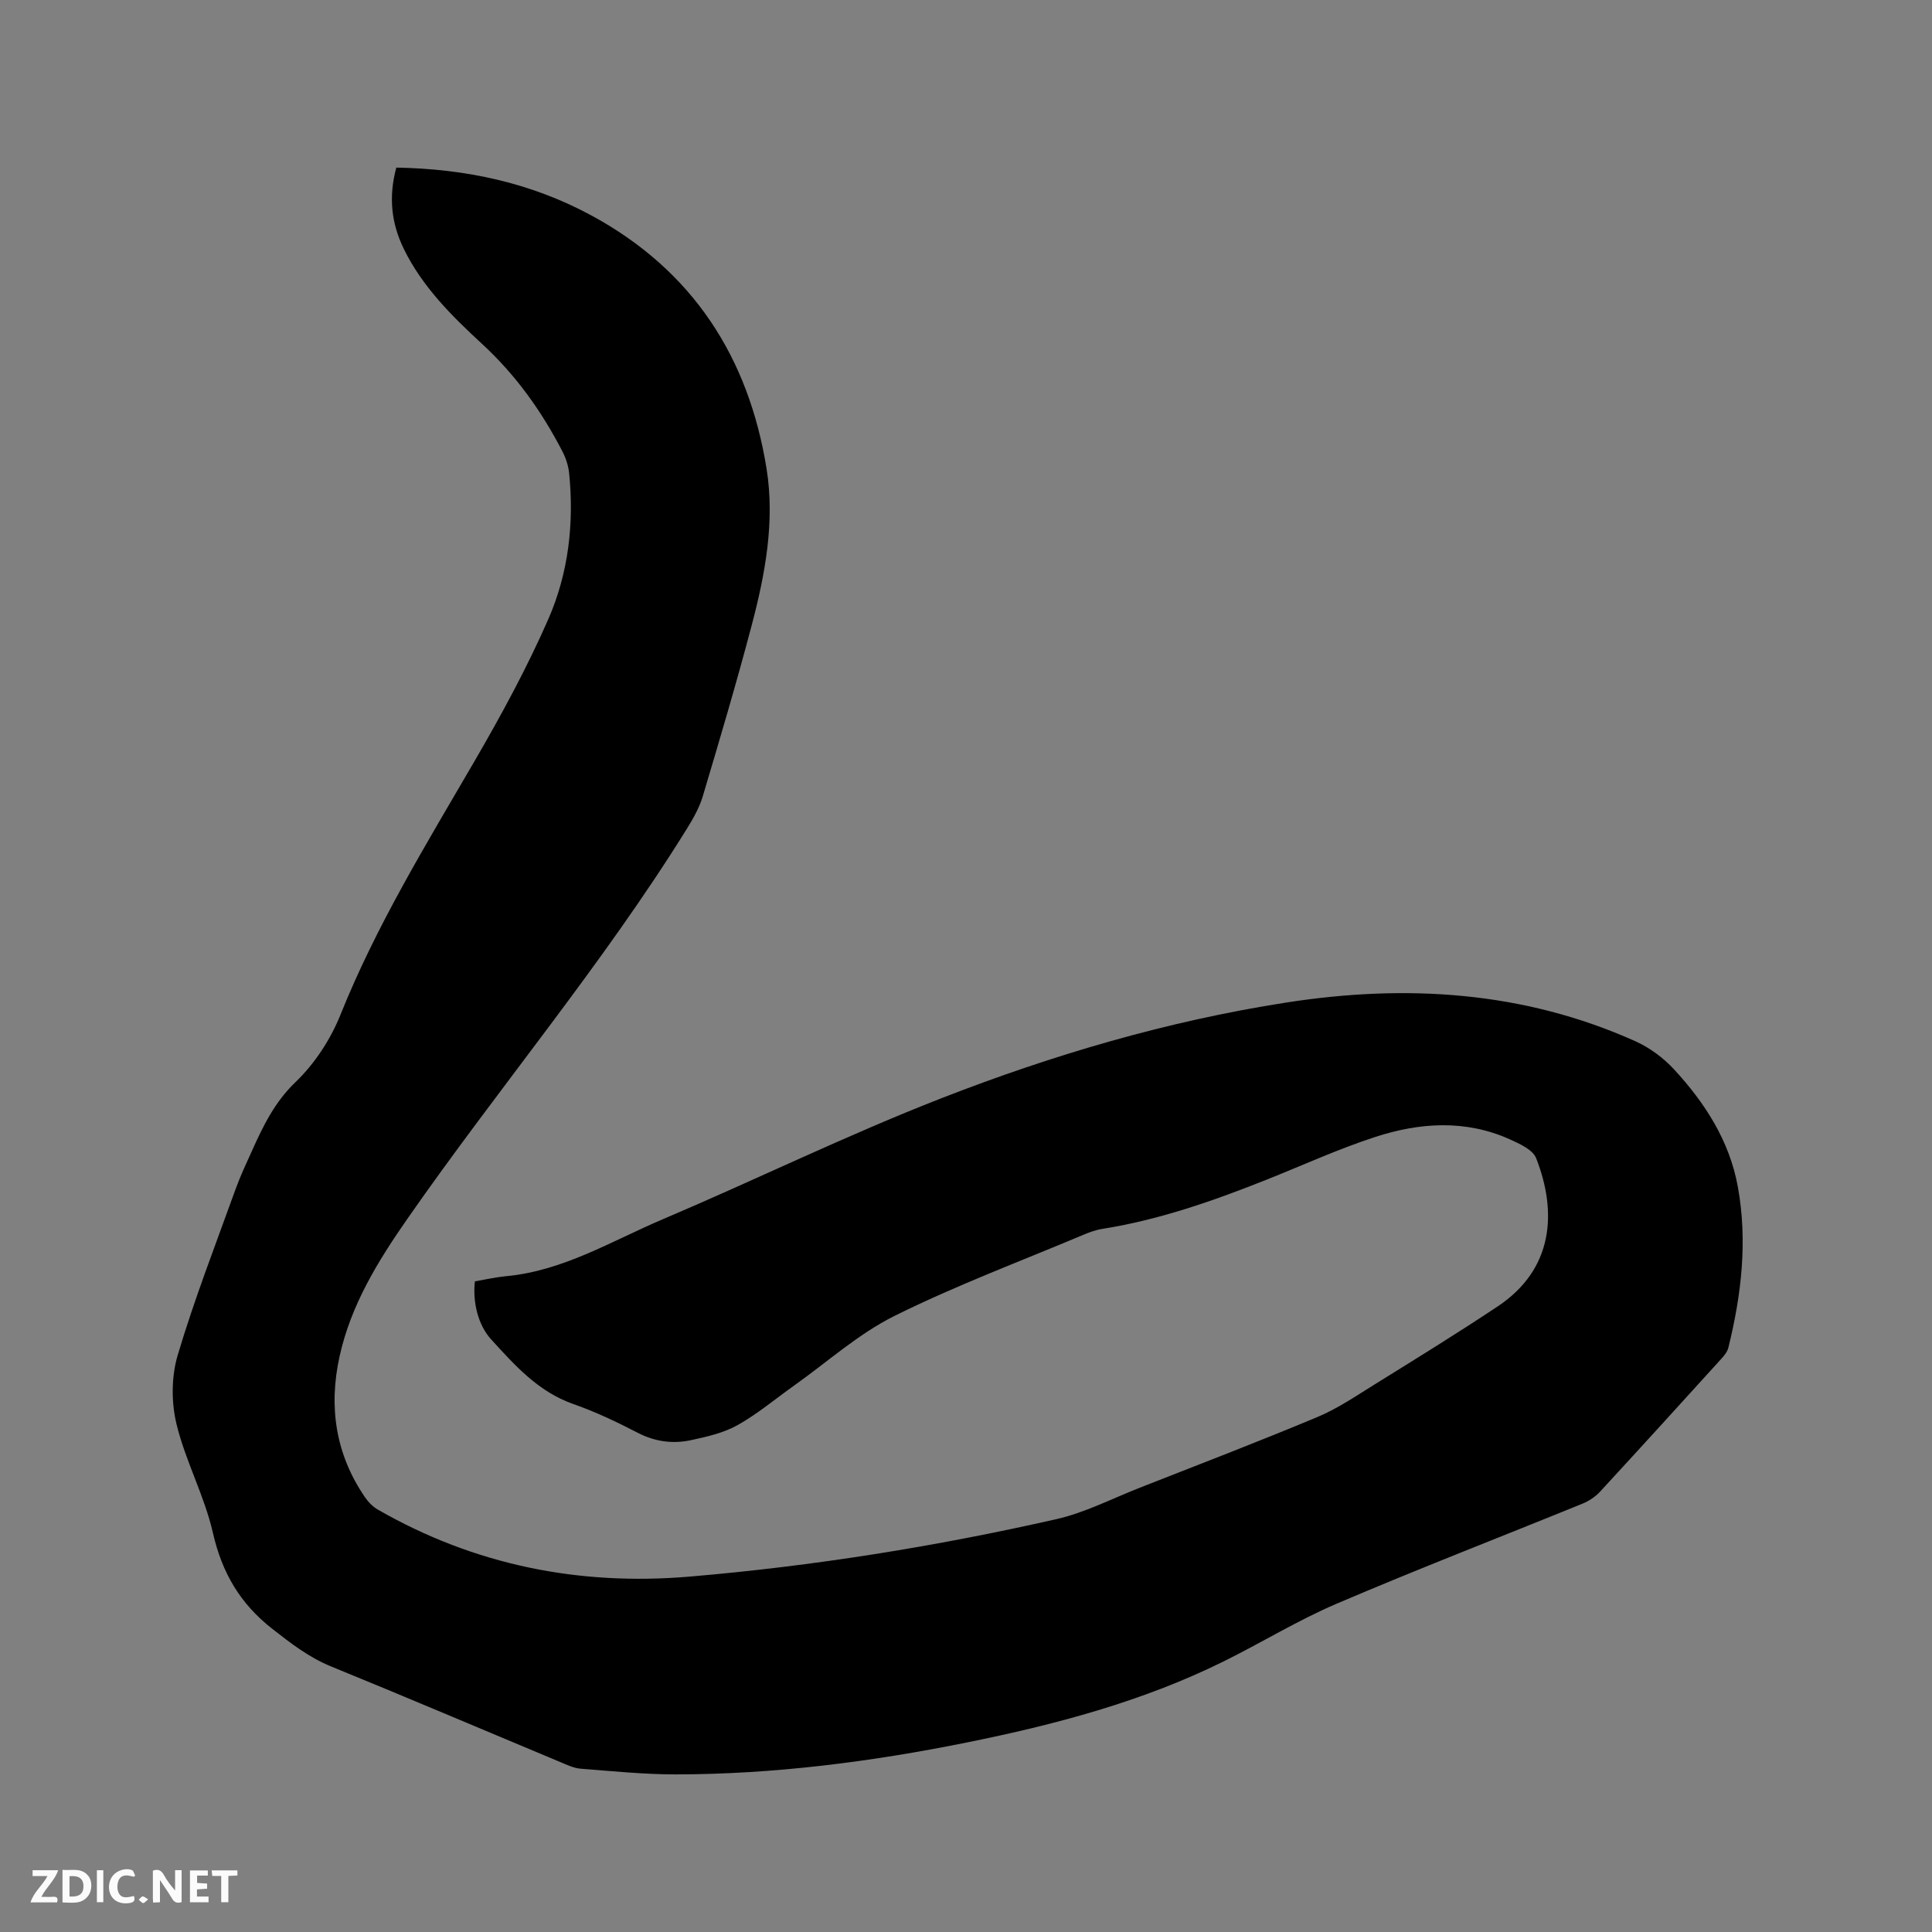 <svg enable-background="new 0 0 400 400" viewBox="0 0 400 400" xmlns="http://www.w3.org/2000/svg"><rect x="0" y="0" width="400" height="400" fill="#808080" stroke="none"/><path d="m82.05 34.7c14.41.25 27.93 3.14 40.49 9.96 20.9 11.36 32.47 29.33 36.17 52.39 1.75 10.9-.28 21.81-3.08 32.41-3.13 11.87-6.62 23.65-10.13 35.41-.71 2.38-2.01 4.65-3.33 6.78-17.48 28.14-38.87 53.48-57.77 80.61-6.15 8.83-11.75 17.9-14.1 28.58-2.29 10.43-.84 20.23 5.26 29.14.69 1.01 1.64 1.98 2.69 2.58 20.02 11.49 41.64 15.8 64.52 13.86 25.58-2.17 50.89-6.22 75.92-11.89 5.92-1.34 11.5-4.24 17.21-6.48 12.31-4.84 24.67-9.57 36.88-14.68 4.15-1.74 7.96-4.34 11.81-6.73 8.55-5.31 17.13-10.59 25.5-16.17 11.6-7.72 12.31-19.6 7.95-30.68-.69-1.76-3.42-2.99-5.46-3.91-9.2-4.13-18.69-3.48-27.93-.46-7.63 2.49-14.97 5.85-22.44 8.83-11.03 4.39-22.21 8.31-34 10.18-1.34.21-2.67.7-3.93 1.23-13.07 5.51-26.41 10.49-39.09 16.79-7.48 3.72-13.92 9.55-20.81 14.44-3.88 2.75-7.56 5.86-11.68 8.17-2.88 1.61-6.31 2.39-9.59 3.1-3.79.82-7.48.34-11.08-1.52-4.32-2.24-8.75-4.34-13.33-5.95-7.27-2.55-12.11-8.01-17.02-13.39-2.73-2.99-3.84-7.77-3.36-12.01 2.12-.36 4.28-.86 6.47-1.07 11.82-1.1 21.81-7.27 32.37-11.76 19.28-8.19 38.14-17.43 57.64-25.04 23.1-9.01 46.91-16.03 71.48-19.85 24.74-3.85 49.06-2.41 72.25 7.98 2.98 1.33 5.85 3.45 8.07 5.86 6.39 6.93 11.45 14.75 13.19 24.24 2.06 11.27.76 22.38-1.95 33.37-.21.86-.88 1.67-1.5 2.35-8.34 9.19-16.68 18.37-25.09 27.49-.96 1.04-2.28 1.91-3.6 2.45-16.96 6.91-34.05 13.51-50.89 20.71-8.06 3.44-15.59 8.09-23.47 11.98-16.84 8.32-34.84 13.07-53.16 16.77-19.88 4.01-39.94 6.58-60.24 6.6-6.55 0-13.11-.67-19.66-1.18-1.43-.11-2.84-.79-4.2-1.36-15.83-6.61-31.6-13.33-47.48-19.81-4.61-1.88-8.32-4.78-12.18-7.79-6.66-5.21-10.4-11.6-12.29-19.87-1.75-7.67-5.67-14.84-7.53-22.49-1.1-4.52-1.08-9.86.24-14.3 3.46-11.63 7.88-22.98 12-34.41.97-2.68 2.19-5.28 3.37-7.88 2.33-5.18 4.7-10.1 9.05-14.27 3.93-3.77 7.22-8.79 9.26-13.87 7.41-18.49 17.76-35.33 27.71-52.44 5.57-9.59 10.91-19.38 15.35-29.53 4.16-9.5 5.36-19.81 4.3-30.23-.16-1.51-.67-3.08-1.37-4.44-4.3-8.32-9.6-15.78-16.59-22.24-6.27-5.78-12.45-11.88-16.29-19.78-2.55-5.25-3.17-10.68-1.53-16.78z" fill="#000001"/><g fill="#fafbfa"><path d="m37.59 393.81c-.92.31-1.52.05-2-.78-.7-1.2-1.52-2.34-2.47-3.78v4.59c-.55.03-.95.05-1.41.07-.03-.37-.06-.64-.06-.91 0-1.91 0-3.81 0-5.7 1.13-.41 1.77-.03 2.29.91.62 1.11 1.38 2.14 2.31 3.19v-4.2h1.35v6.61z"/><path d="m12.94 393.88v-6.75c1.9.19 3.93-.54 5.37 1.29.8 1.01.78 2.88.03 3.97-1.37 1.97-3.4 1.51-5.4 1.49m1.45-1.22c2.04.12 2.92-.58 2.89-2.21-.03-1.51-.98-2.19-2.89-2z"/><path d="m11.81 393.87h-5.49c.68-2.18 2.47-3.48 3.51-5.45h-3.08v-1.21h5.29c-.71 2.13-2.44 3.48-3.47 5.51.86 0 1.63.04 2.39-.01.79-.05 1.14.21.85 1.16"/><path d="m39.33 393.86v-6.61h3.7v1.07h-2.22v1.52c.68.04 1.34.09 2.07.13v1.07c-.72.05-1.38.09-2.1.14v1.48h2.4v1.19h-3.85z"/><path d="m27.71 388.56c-1.15-.3-2.46-.61-3.1.64-.37.73-.41 1.93-.06 2.67.63 1.35 1.99.93 3.17.68.35.94-.01 1.32-.93 1.46-1.62.25-3.05-.27-3.76-1.48-.73-1.24-.6-3.03.31-4.17.88-1.11 2.71-1.7 4-1.16.32.13.44.74.65 1.12-.1.08-.19.16-.28.24"/><path d="m49.15 387.24v1.07c-.59.02-1.17.05-1.87.08v5.44h-1.48v-5.44h-1.85c-.05-.4-.08-.73-.13-1.15z"/><path d="m20.06 387.21h1.33v6.62h-1.33z"/><path d="m30.68 393.25c-.49.38-.8.79-1.05.76-.32-.05-.6-.45-.9-.7.26-.24.51-.64.8-.67.29-.04.62.3 1.15.61"/></g></svg>
